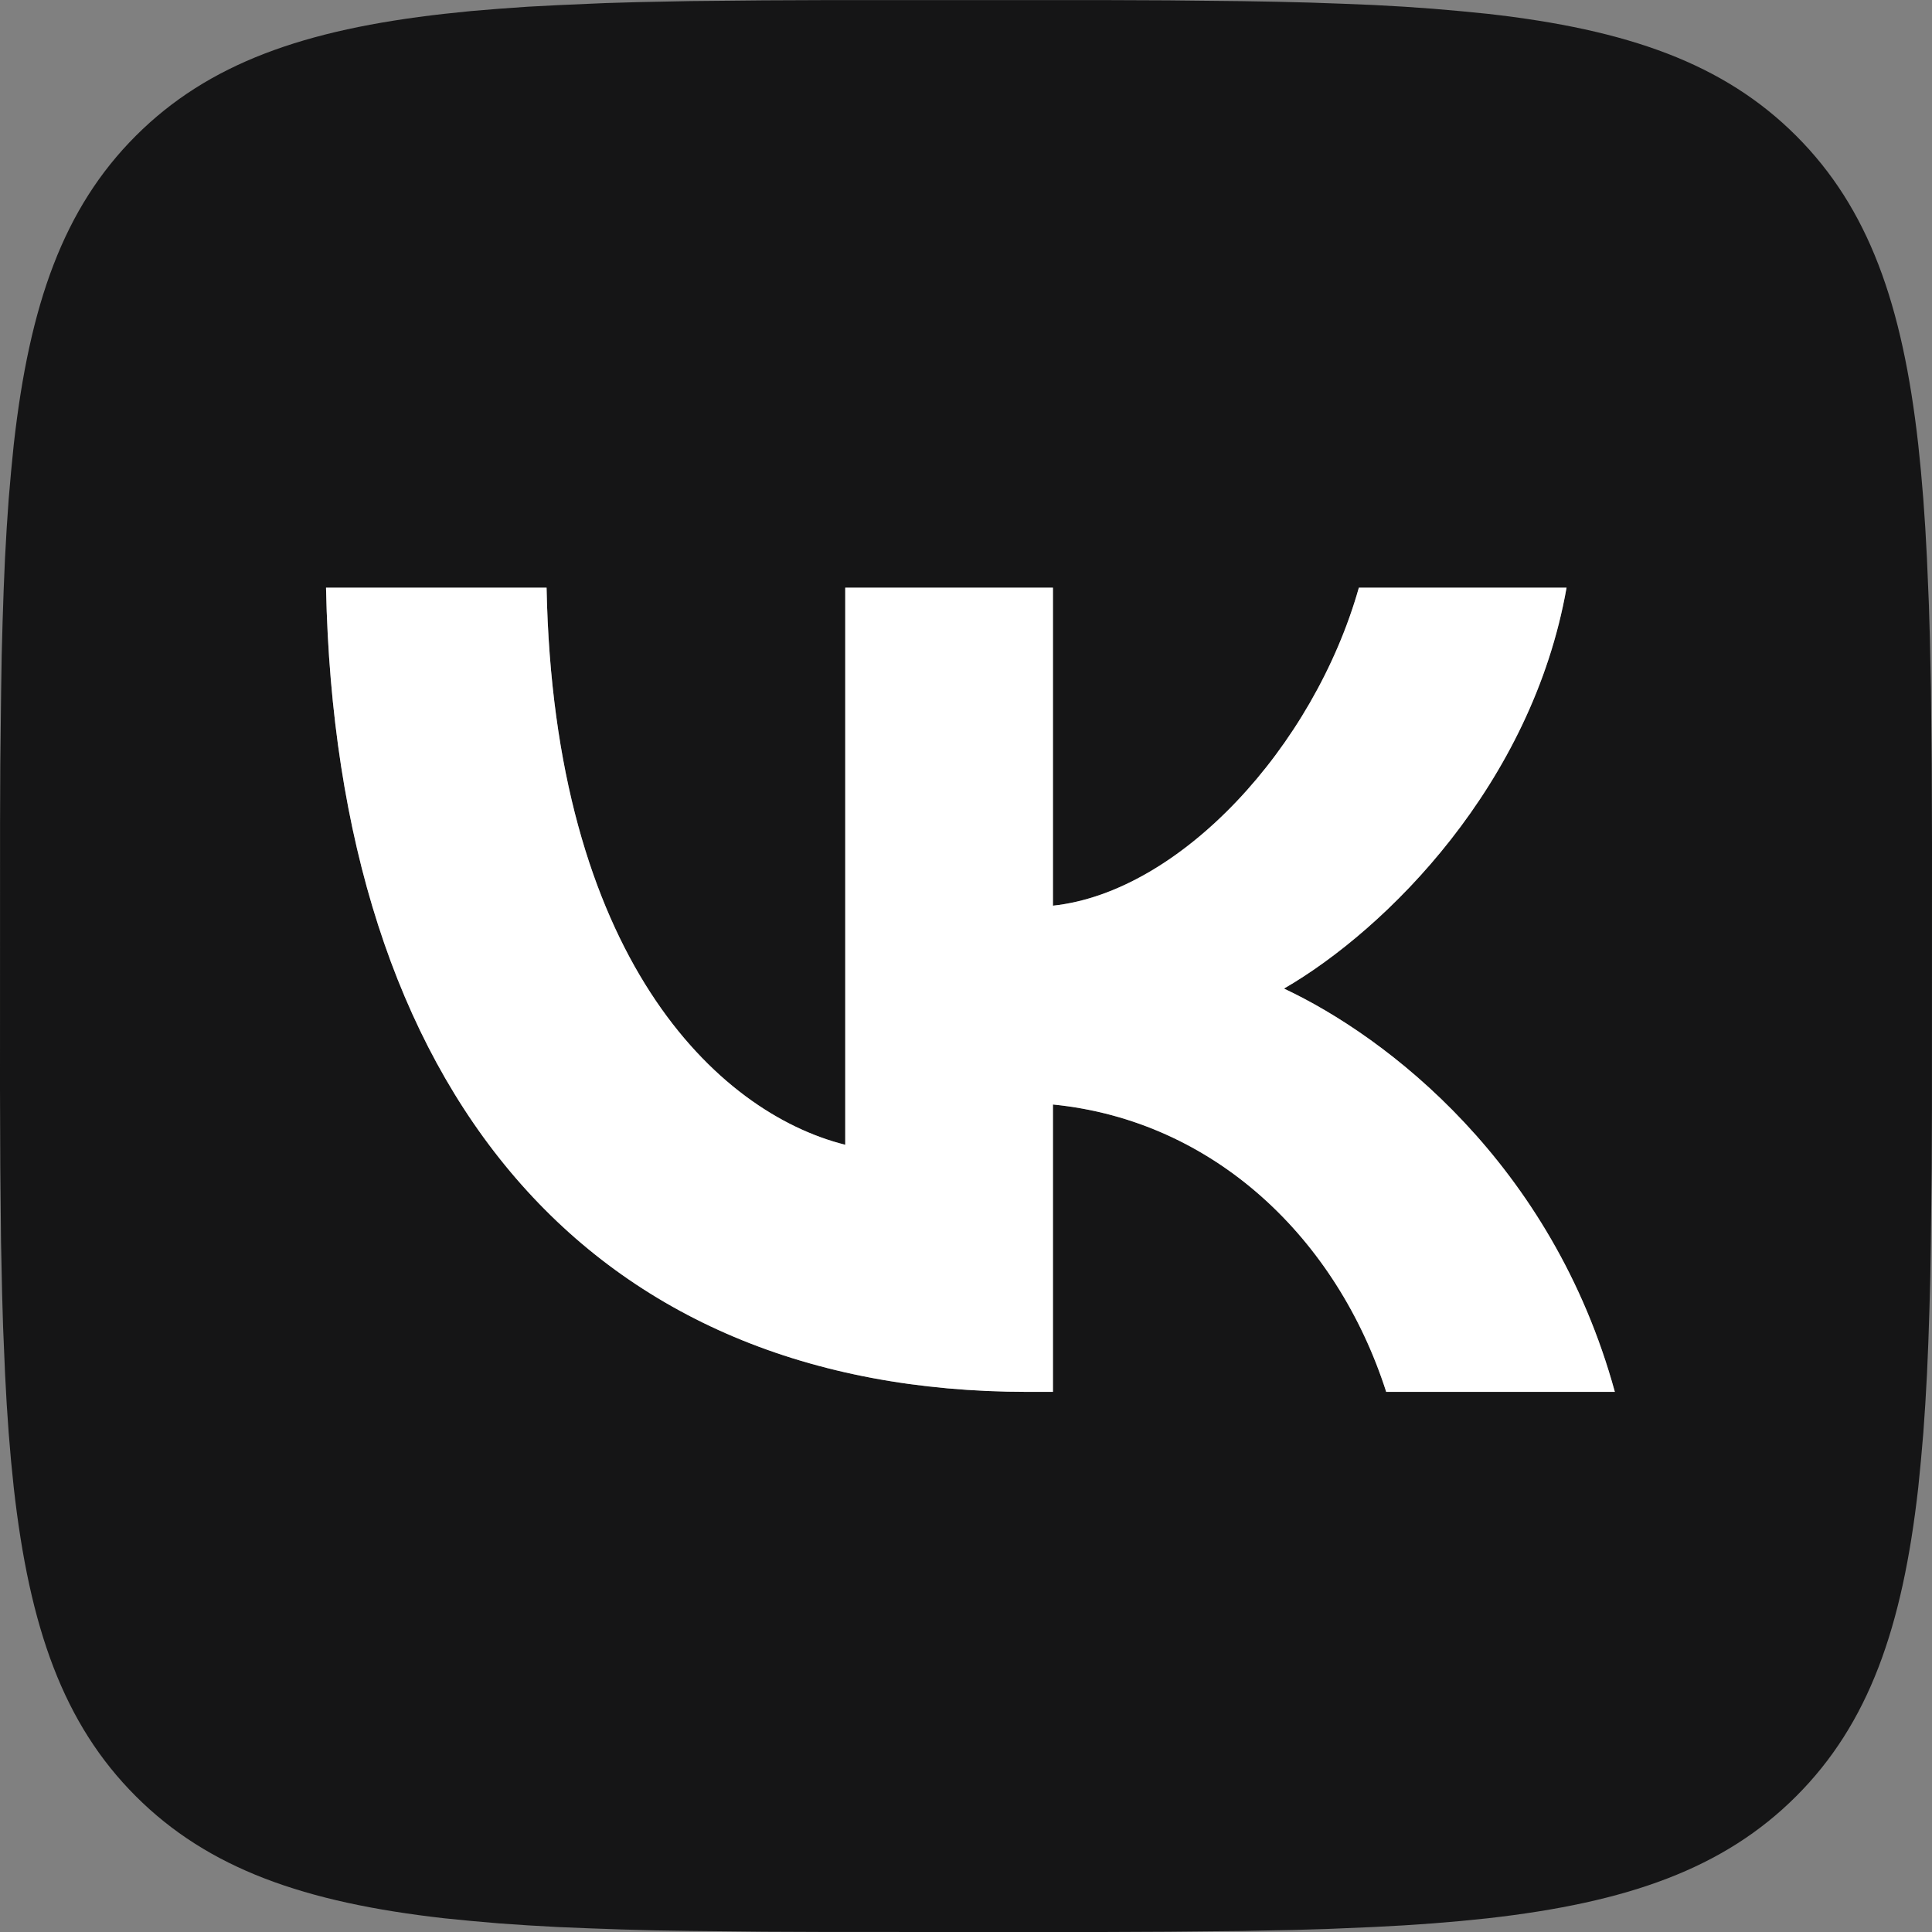 <svg width="32" height="32" viewBox="0 0 32 32" fill="none" xmlns="http://www.w3.org/2000/svg">
<rect x="0" y="0" width="32" height="32" fill="#808080" stroke="none"/>
<g clip-path="url(#clip0_35_13364)">
<path d="M12.652 0.006L13.624 0.002H18.376L19.349 0.006L20.568 0.019L21.145 0.029L21.703 0.043L22.24 0.062L22.757 0.083L23.256 0.111L23.736 0.145L24.196 0.185L24.64 0.229C26.96 0.49 28.551 1.05 29.751 2.25C30.951 3.45 31.511 5.039 31.772 7.361L31.817 7.805L31.856 8.266L31.889 8.746L31.916 9.243L31.949 10.027L31.965 10.574L31.983 11.433L31.995 12.653L32 13.959L31.999 18.377L31.995 19.35L31.981 20.569L31.972 21.146L31.957 21.703L31.939 22.241L31.917 22.758L31.889 23.257L31.856 23.737L31.816 24.197L31.772 24.641C31.511 26.961 30.951 28.551 29.751 29.751C28.551 30.951 26.961 31.511 24.64 31.773L24.196 31.818L23.735 31.857L23.255 31.89L22.757 31.917L21.973 31.95L21.427 31.966L20.568 31.983L19.348 31.995L18.041 32.001L13.624 31.999L12.651 31.995L11.432 31.982L10.855 31.973L10.297 31.958L9.76 31.939L9.243 31.918L8.744 31.89L8.264 31.857L7.804 31.817L7.36 31.773C5.04 31.511 3.449 30.951 2.249 29.751C1.049 28.551 0.489 26.962 0.228 24.641L0.183 24.197L0.144 23.735L0.111 23.255L0.084 22.758L0.051 21.974L0.035 21.427L0.017 20.569L0.005 19.349L0 18.042L0.001 13.625L0.005 12.651L0.019 11.433L0.028 10.855L0.043 10.298L0.061 9.761L0.083 9.243L0.111 8.745L0.144 8.265L0.184 7.805L0.228 7.361C0.489 5.041 1.049 3.45 2.249 2.25C3.449 1.05 5.039 0.49 7.36 0.229L7.804 0.183L8.265 0.145L8.745 0.111L9.243 0.085L10.027 0.051L10.573 0.035L11.432 0.018L12.652 0.006ZM9.053 9.734H5.4C5.573 18.054 9.733 23.054 17.027 23.054H17.44V18.294C20.12 18.561 22.147 20.521 22.96 23.054H26.747C25.707 19.267 22.973 17.174 21.267 16.374C22.973 15.387 25.373 12.987 25.947 9.734H22.507C21.76 12.374 19.547 14.774 17.44 15.001V9.734H14V18.961C11.867 18.427 9.173 15.841 9.053 9.734Z" fill="#151516"/>
<path d="M9.053 9.734H5.4C5.573 18.054 9.733 23.054 17.027 23.054H17.44V18.294C20.12 18.561 22.147 20.521 22.96 23.054H26.747C25.707 19.267 22.973 17.174 21.267 16.374C22.973 15.387 25.373 12.987 25.947 9.734H22.507C21.76 12.374 19.547 14.774 17.44 15.001V9.734H14V18.961C11.867 18.427 9.173 15.841 9.053 9.734Z" fill="white"/>
</g>
<defs>
<clipPath id="clip0_35_13364">
<rect width="32" height="32" fill="white"/>
</clipPath>
</defs>
</svg>
